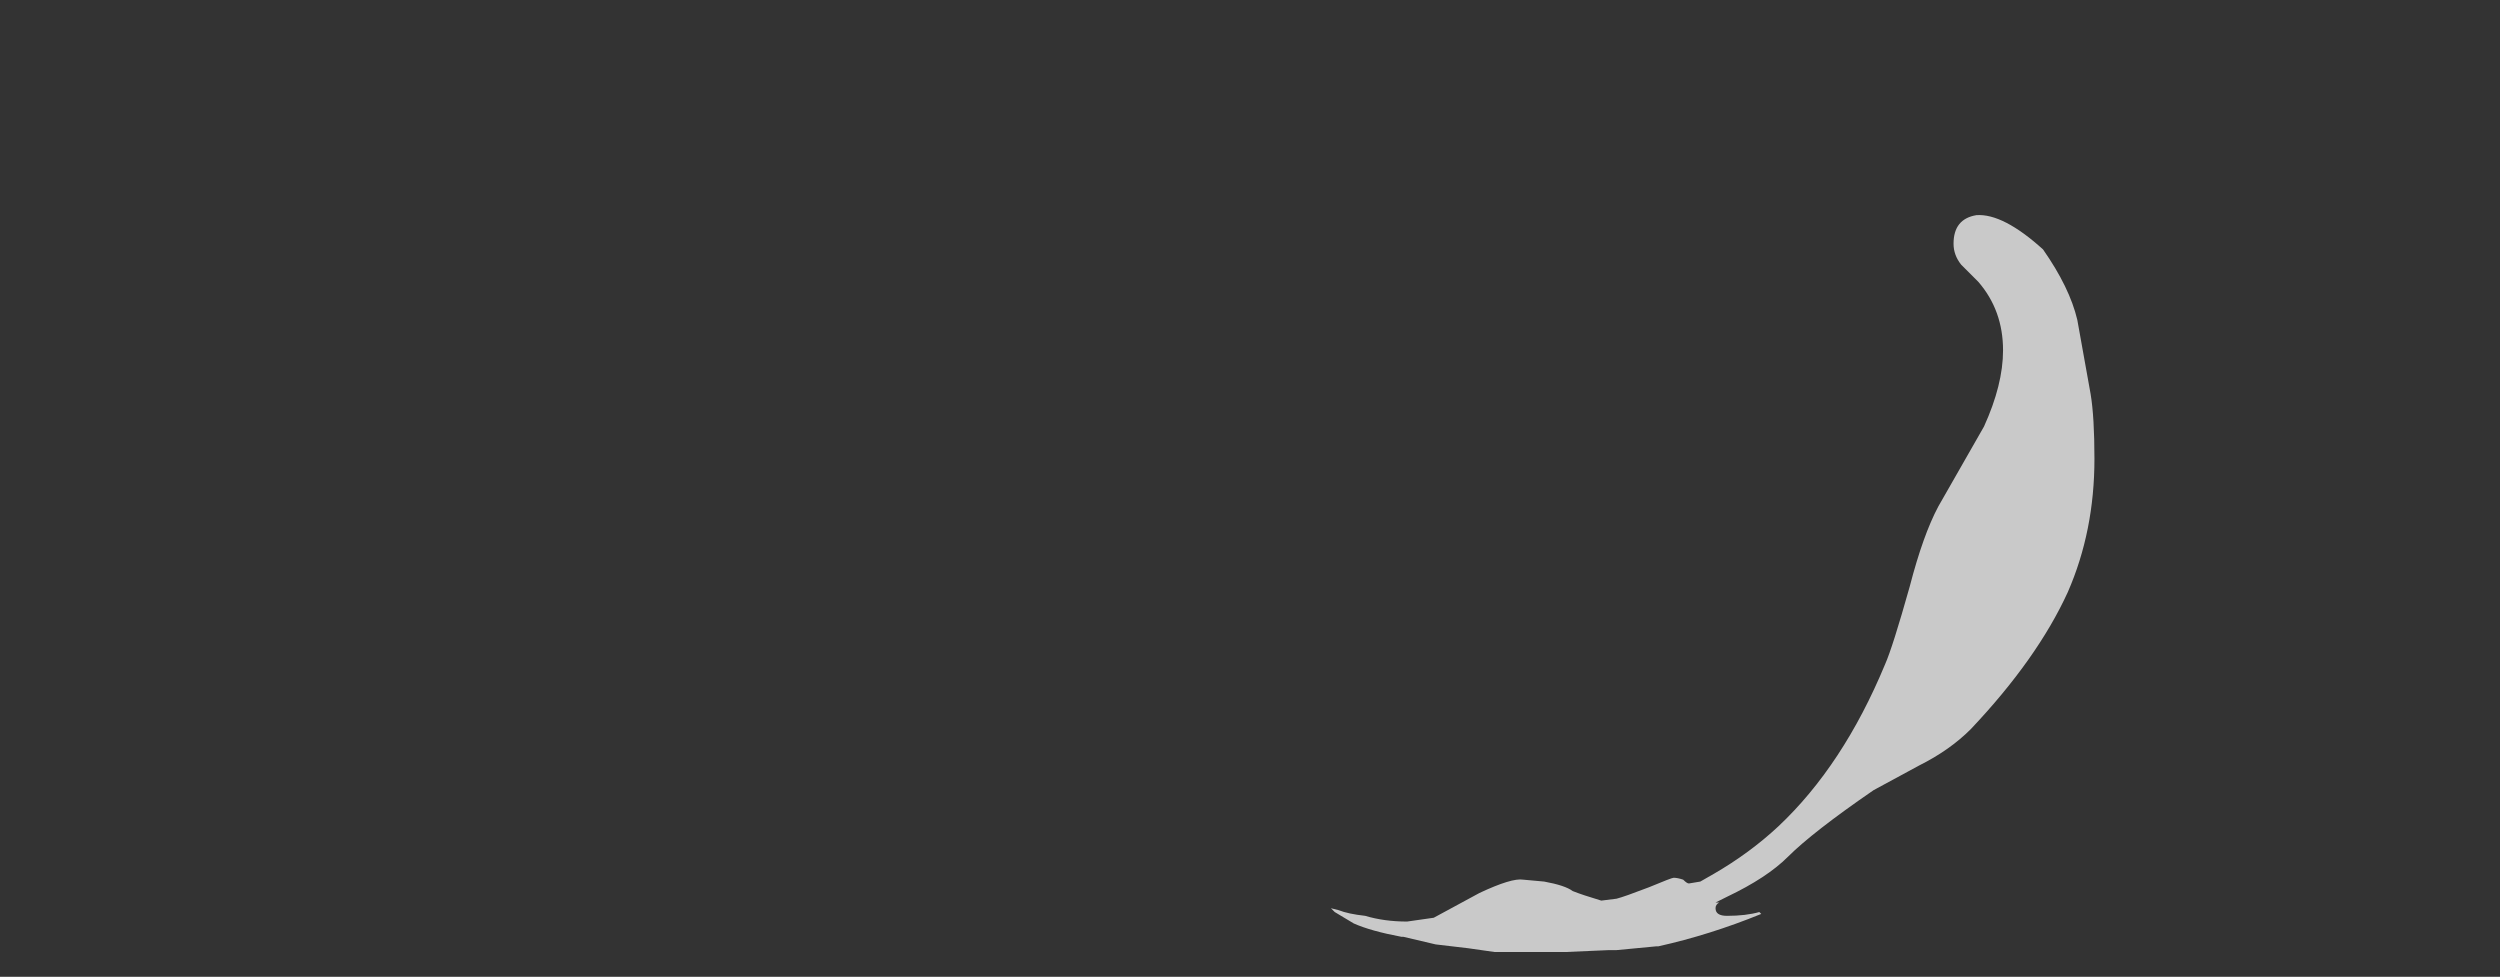 <?xml version="1.0" encoding="UTF-8" standalone="no"?>
<svg xmlns:ffdec="https://www.free-decompiler.com/flash" xmlns:xlink="http://www.w3.org/1999/xlink" ffdec:objectType="frame" height="179.55px" width="459.55px" xmlns="http://www.w3.org/2000/svg">
  <rect width="100%" height="100%" fill="#333333" stroke="none"/>
  <g transform="matrix(1.0, 0.0, 0.0, 1.0, 284.2, 164.15)">
    <use ffdec:characterId="1796" height="19.35" transform="matrix(7.0, 0.0, 0.0, 7.0, -39.55, -124.6)" width="20.05" xlink:href="#shape0"/>
  </g>
  <defs>
    <g id="shape0" transform="matrix(1.0, 0.0, 0.0, 1.0, 5.65, 17.8)">
      <path d="M13.95 -15.05 L14.3 -13.1 Q14.4 -12.5 14.4 -11.4 14.4 -9.5 13.7 -7.9 12.9 -6.15 11.15 -4.3 10.6 -3.75 9.8 -3.35 L8.6 -2.7 Q7.0 -1.6 6.35 -0.95 5.8 -0.4 4.75 0.1 L4.45 0.25 4.55 0.25 Q4.45 0.3 4.45 0.4 4.45 0.6 4.75 0.6 5.25 0.6 5.6 0.5 L5.65 0.55 Q4.3 1.1 2.95 1.4 L2.9 1.4 1.85 1.5 1.65 1.5 0.5 1.55 -1.35 1.55 -2.05 1.45 -2.9 1.35 -3.75 1.15 -3.8 1.15 Q-4.6 1.0 -5.05 0.8 L-5.55 0.5 -5.65 0.4 -5.45 0.45 Q-5.2 0.55 -4.75 0.6 -4.25 0.75 -3.65 0.75 L-2.95 0.65 -1.75 0.0 Q-0.9 -0.4 -0.6 -0.35 L-0.05 -0.3 Q0.5 -0.2 0.7 -0.05 0.95 0.05 1.45 0.2 L1.85 0.15 Q2.05 0.1 2.7 -0.15 3.3 -0.4 3.35 -0.4 3.45 -0.4 3.6 -0.35 3.7 -0.25 3.75 -0.25 L4.05 -0.3 4.4 -0.5 Q5.35 -1.05 6.1 -1.75 7.8 -3.35 8.9 -6.0 9.1 -6.45 9.55 -8.05 9.9 -9.4 10.3 -10.15 11.3 -11.9 11.5 -12.25 12.0 -13.35 12.0 -14.25 12.0 -15.3 11.35 -16.05 L10.9 -16.5 Q10.7 -16.75 10.7 -17.05 10.7 -17.7 11.3 -17.8 12.0 -17.85 13.05 -16.9 13.75 -15.9 13.95 -15.05" fill="#ffffff" fill-opacity="0.737" fill-rule="evenodd" stroke="none"/>
    </g>
  </defs>
</svg>
